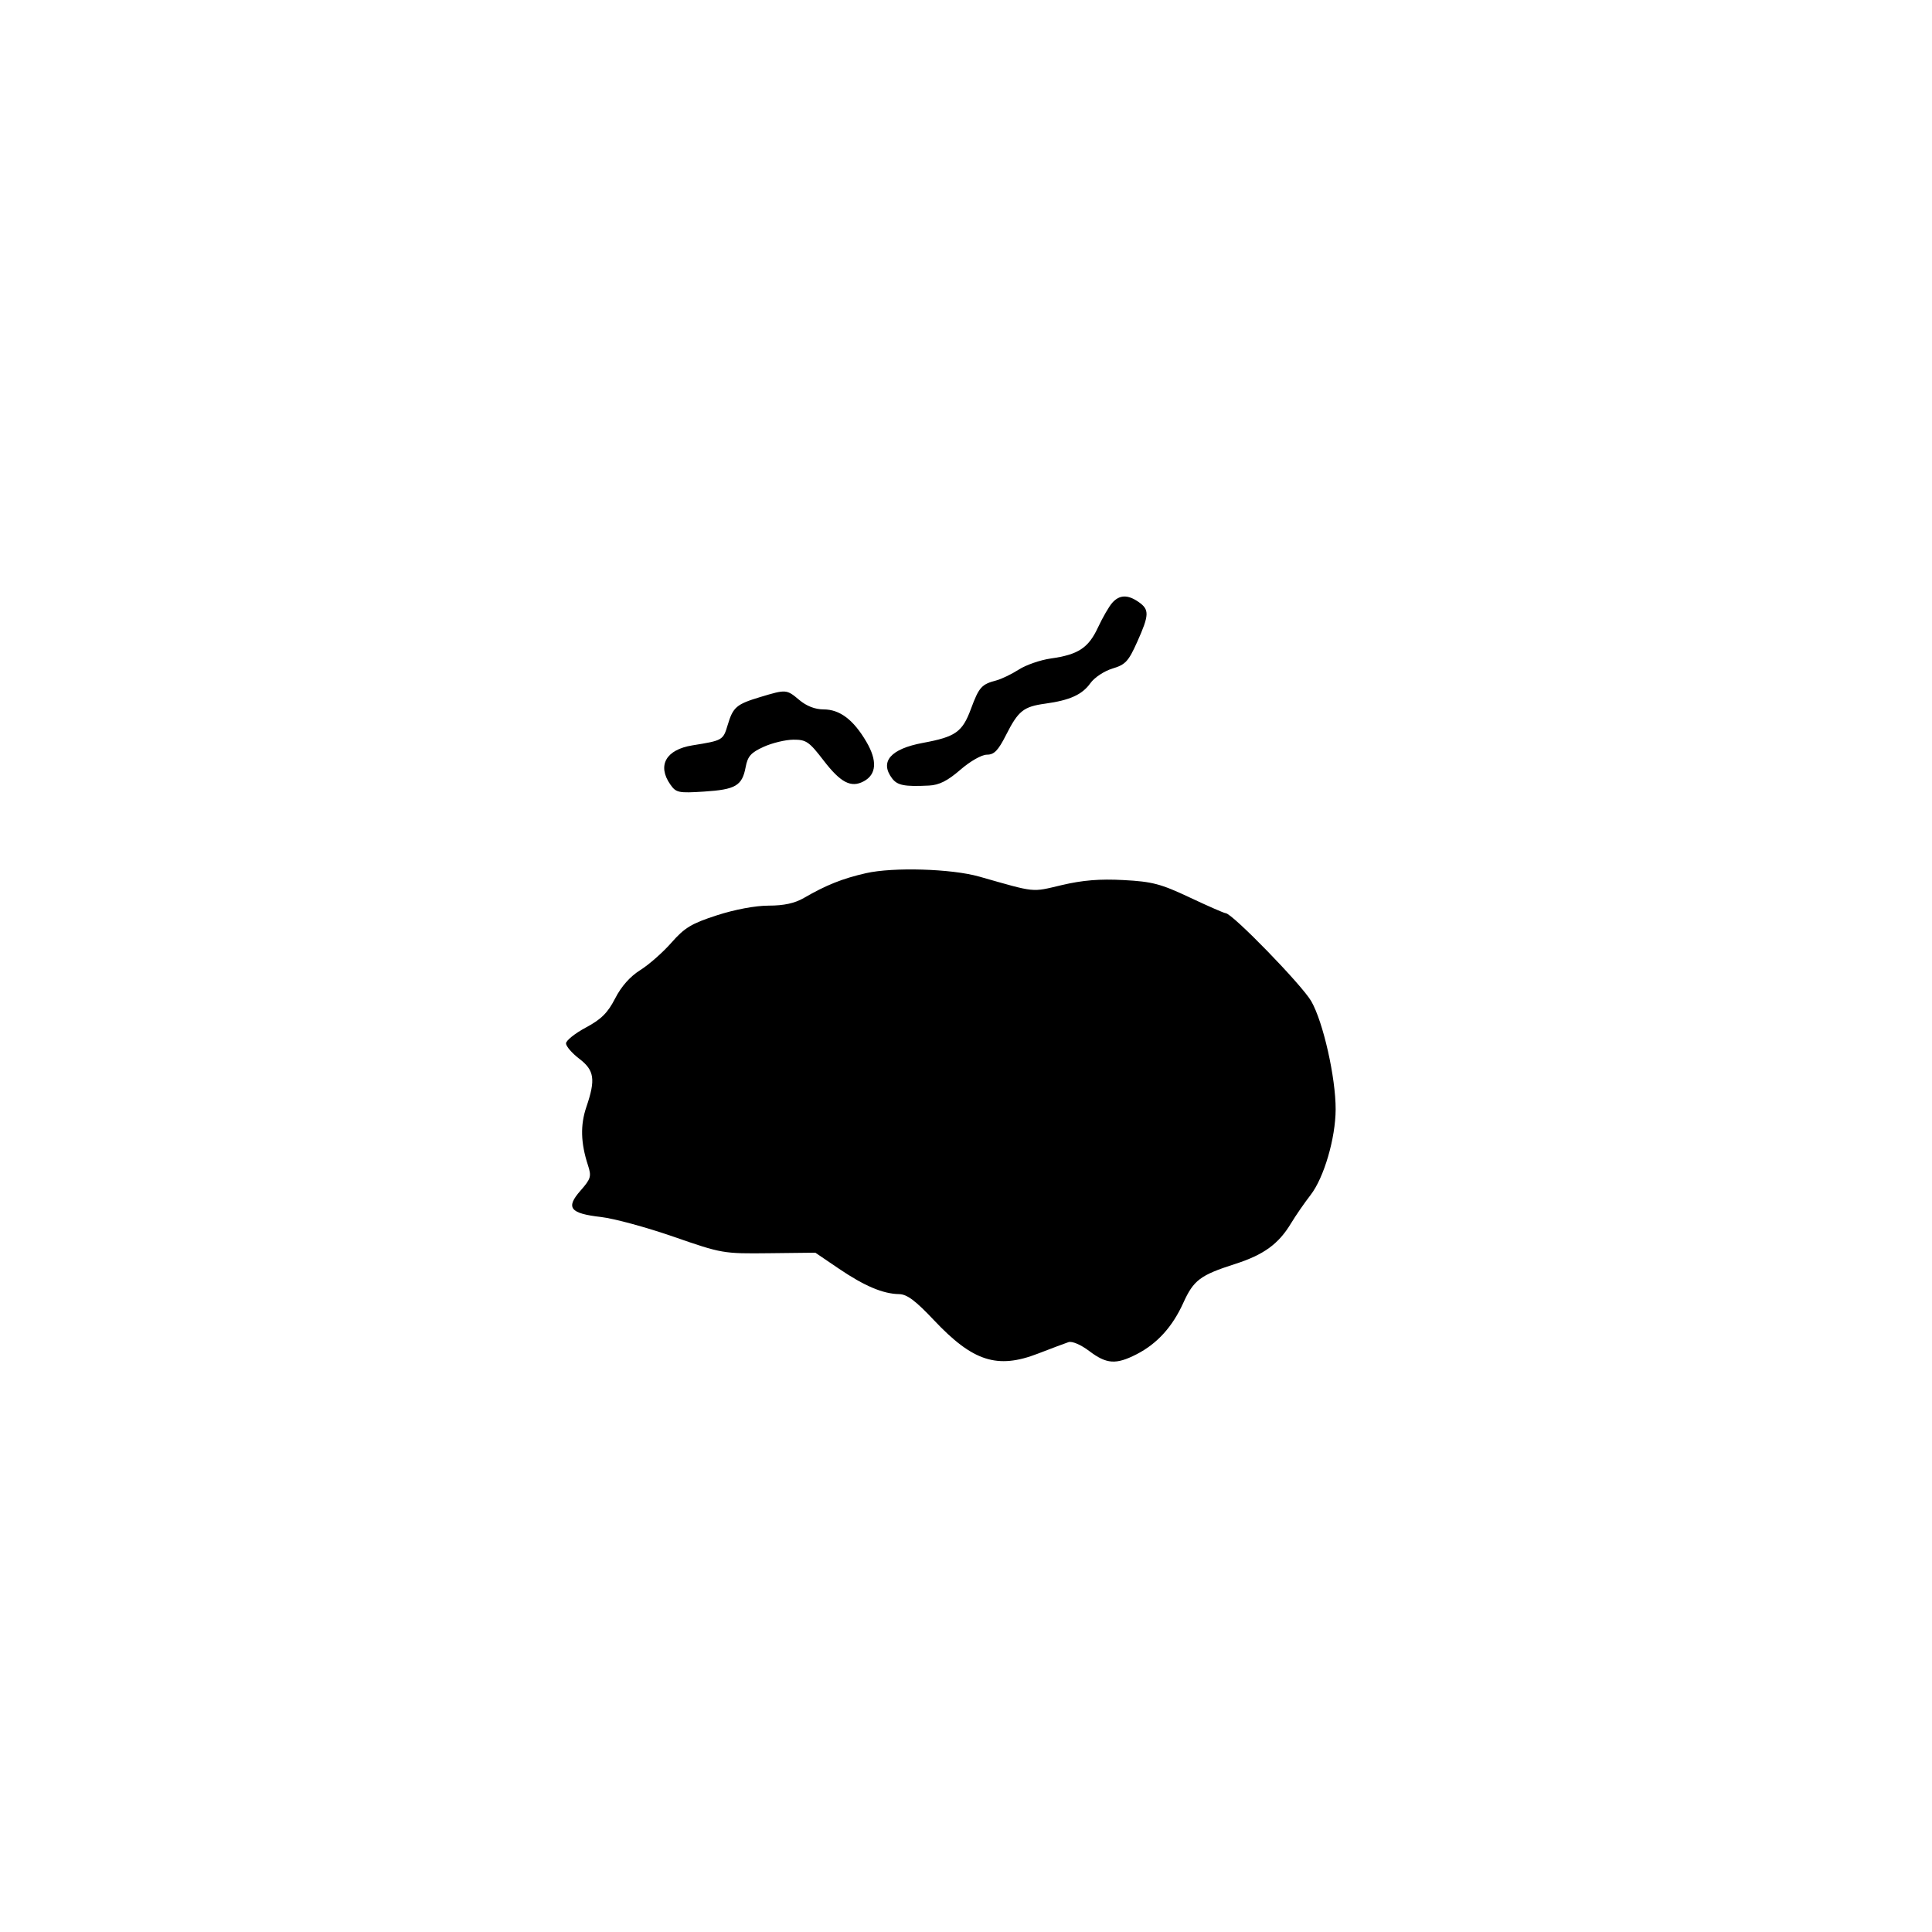 <svg id="svg-path" width="100%" height="100%" viewBox="0 0 512 512" version="1.1" xmlns="http://www.w3.org/2000/svg" style="fill-rule:evenodd;clip-rule:evenodd;stroke-linejoin:round;stroke-miterlimit:2;">
                        <path d="M294.757 159.750 C 293.903 160.713,292.200 163.656,290.972 166.291 C 288.449 171.709,285.744 173.488,278.487 174.505 C 275.744 174.889,271.925 176.210,270.000 177.439 C 268.075 178.669,265.375 179.969,264.000 180.328 C 260.123 181.343,259.436 182.116,257.308 187.867 C 255.041 193.995,253.242 195.268,244.603 196.866 C 236.011 198.454,233.060 201.858,236.427 206.297 C 237.822 208.138,239.720 208.504,246.189 208.183 C 248.899 208.049,251.105 206.938,254.500 204.000 C 257.150 201.706,260.155 200.000,261.544 200.000 C 263.461 200.000,264.520 198.907,266.622 194.758 C 269.863 188.364,271.237 187.267,277.000 186.474 C 283.527 185.576,286.798 184.092,288.969 181.043 C 290.032 179.551,292.634 177.827,294.806 177.176 C 298.249 176.145,299.047 175.287,301.363 170.126 C 304.575 162.970,304.630 161.555,301.777 159.557 C 298.879 157.527,296.676 157.587,294.757 159.750 M201.500 184.716 C 195.138 186.634,194.265 187.382,192.840 192.141 C 191.630 196.180,191.528 196.238,183.500 197.527 C 176.484 198.653,174.110 202.857,177.642 207.900 C 179.171 210.082,179.793 210.212,186.606 209.775 C 194.952 209.239,196.680 208.220,197.605 203.292 C 198.145 200.412,199.000 199.450,202.382 197.914 C 204.647 196.886,208.190 196.034,210.255 196.022 C 213.641 196.002,214.429 196.544,218.255 201.527 C 222.777 207.416,225.541 208.851,228.895 207.056 C 232.294 205.237,232.541 201.599,229.605 196.589 C 226.176 190.737,222.560 188.000,218.259 188.000 C 216.016 188.000,213.738 187.116,211.818 185.500 C 208.451 182.667,208.326 182.658,201.500 184.716 M229.481 231.403 C 223.229 232.833,218.950 234.543,213.016 237.981 C 210.610 239.375,207.732 240.000,203.720 240.000 C 200.207 240.000,194.773 241.015,189.981 242.566 C 183.249 244.745,181.432 245.839,177.936 249.816 C 175.672 252.392,171.959 255.661,169.685 257.081 C 166.997 258.759,164.667 261.383,163.025 264.581 C 161.053 268.423,159.351 270.116,155.250 272.313 C 152.363 273.861,150.000 275.750,150.000 276.513 C 150.000 277.275,151.575 279.100,153.500 280.568 C 157.523 283.636,157.882 286.056,155.397 293.347 C 153.763 298.145,153.889 302.880,155.811 308.784 C 156.783 311.769,156.602 312.384,153.827 315.545 C 149.853 320.071,151.035 321.580,159.295 322.522 C 162.708 322.912,171.350 325.261,178.500 327.743 C 191.343 332.200,191.648 332.253,203.788 332.116 L 216.076 331.977 222.278 336.189 C 229.068 340.800,234.003 342.888,238.268 342.956 C 240.367 342.989,242.607 344.666,247.542 349.898 C 257.839 360.813,264.301 362.885,275.063 358.724 C 278.603 357.355,282.247 355.987,283.160 355.683 C 284.122 355.364,286.436 356.355,288.660 358.038 C 293.253 361.514,295.734 361.686,301.180 358.908 C 306.614 356.136,310.699 351.650,313.578 345.294 C 316.318 339.244,318.068 337.927,327.293 334.974 C 334.888 332.542,338.821 329.687,342.125 324.208 C 343.354 322.168,345.696 318.775,347.330 316.667 C 350.872 312.096,353.934 301.625,353.961 294.000 C 353.989 285.591,350.653 270.800,347.492 265.324 C 344.998 261.003,326.526 242.012,324.809 242.003 C 324.429 242.002,320.154 240.132,315.309 237.848 C 307.617 234.223,305.393 233.637,297.769 233.227 C 291.469 232.888,286.913 233.258,281.404 234.555 C 273.235 236.479,274.713 236.631,259.500 232.303 C 252.185 230.222,236.674 229.757,229.481 231.403 " style="stroke: none; fill: black;">
                    </path></svg>